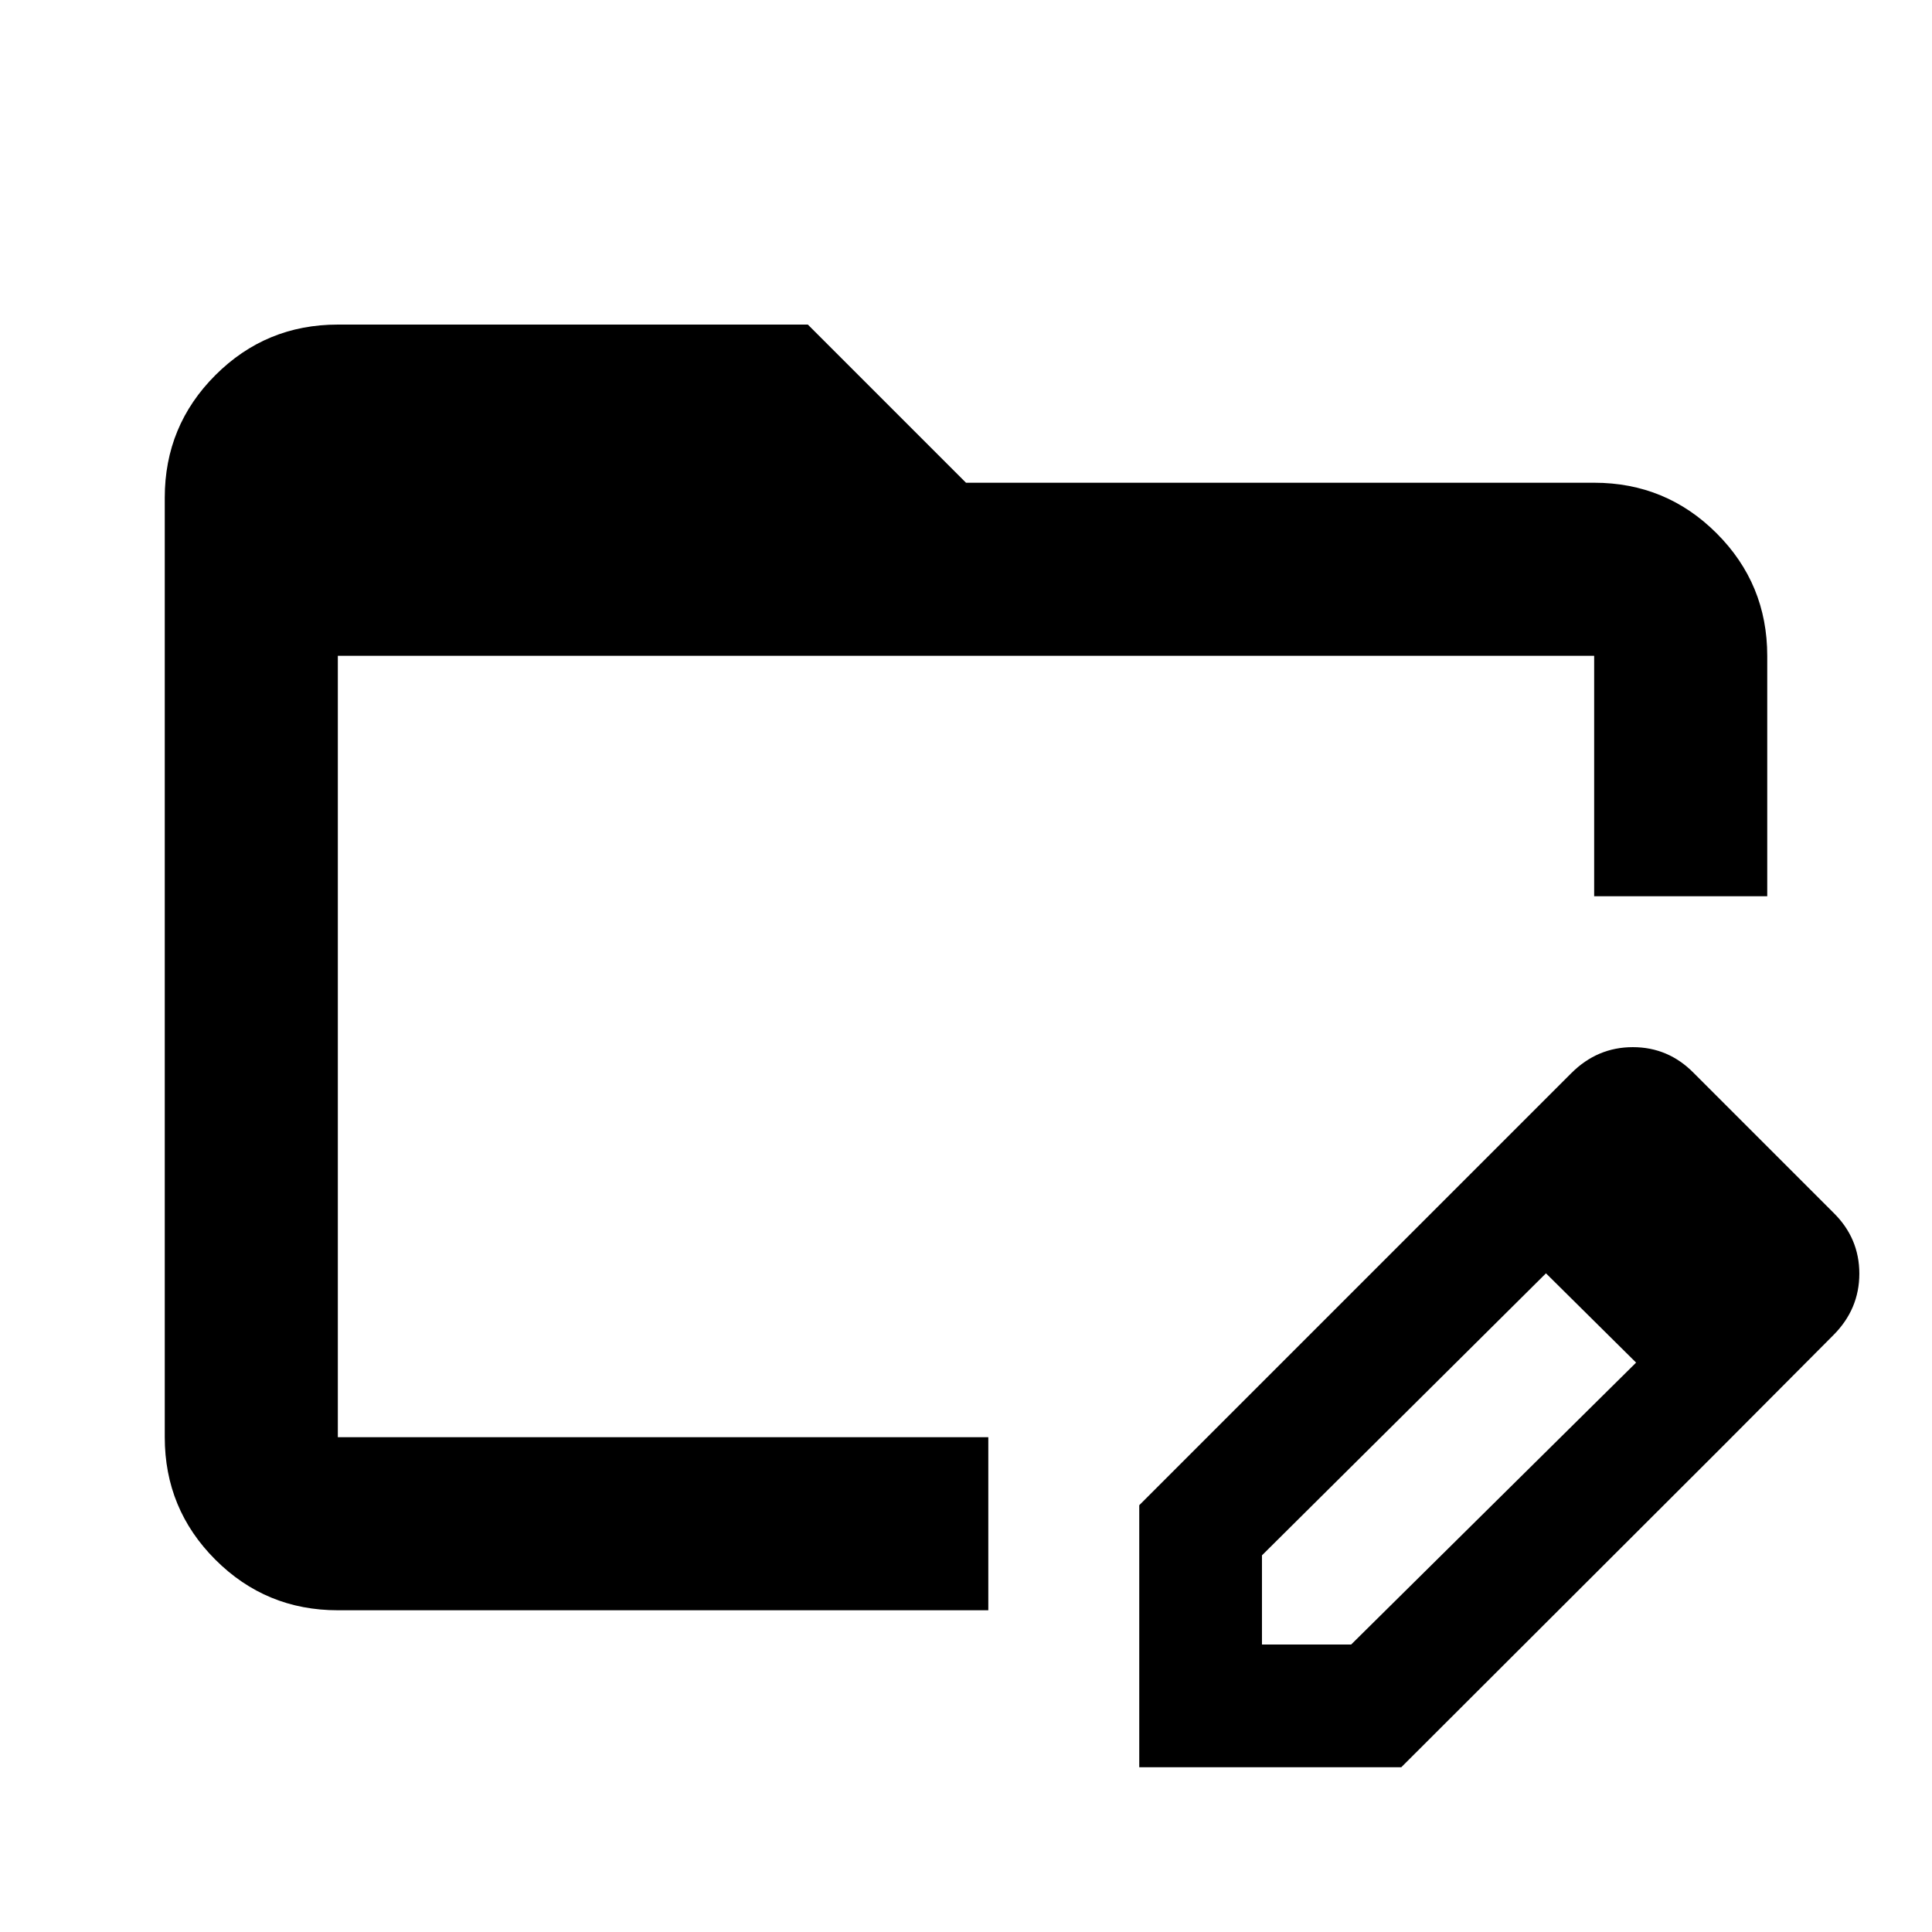 <svg xmlns="http://www.w3.org/2000/svg" height="24" viewBox="0 96 960 960" width="24"><path d="M167.87 896.131q-35.721 0-60.861-25.14t-25.14-60.861V343.283q0-35.721 25.14-60.861t60.861-25.14h233.543L480 335.869h312.13q35.721 0 60.861 25.14t25.14 60.861v119.456H792.13V421.87H167.87v388.26h323.217v86.001H167.87Zm556.673-210.653 43.805 43.066-141.283 140.299v44.309h44.318L813.174 772.87l42.304 42.304-159.195 158.957H566.087V843.935l158.456-158.457Zm130.935 129.696L724.543 685.478l56.24-56.239q12.913-12.913 30.565-12.913t30.267 12.854l69.423 69.423q12.853 12.615 12.853 30.267t-12.913 30.565l-55.5 55.739ZM167.87 421.87v391.065V421.87Z"/></svg>